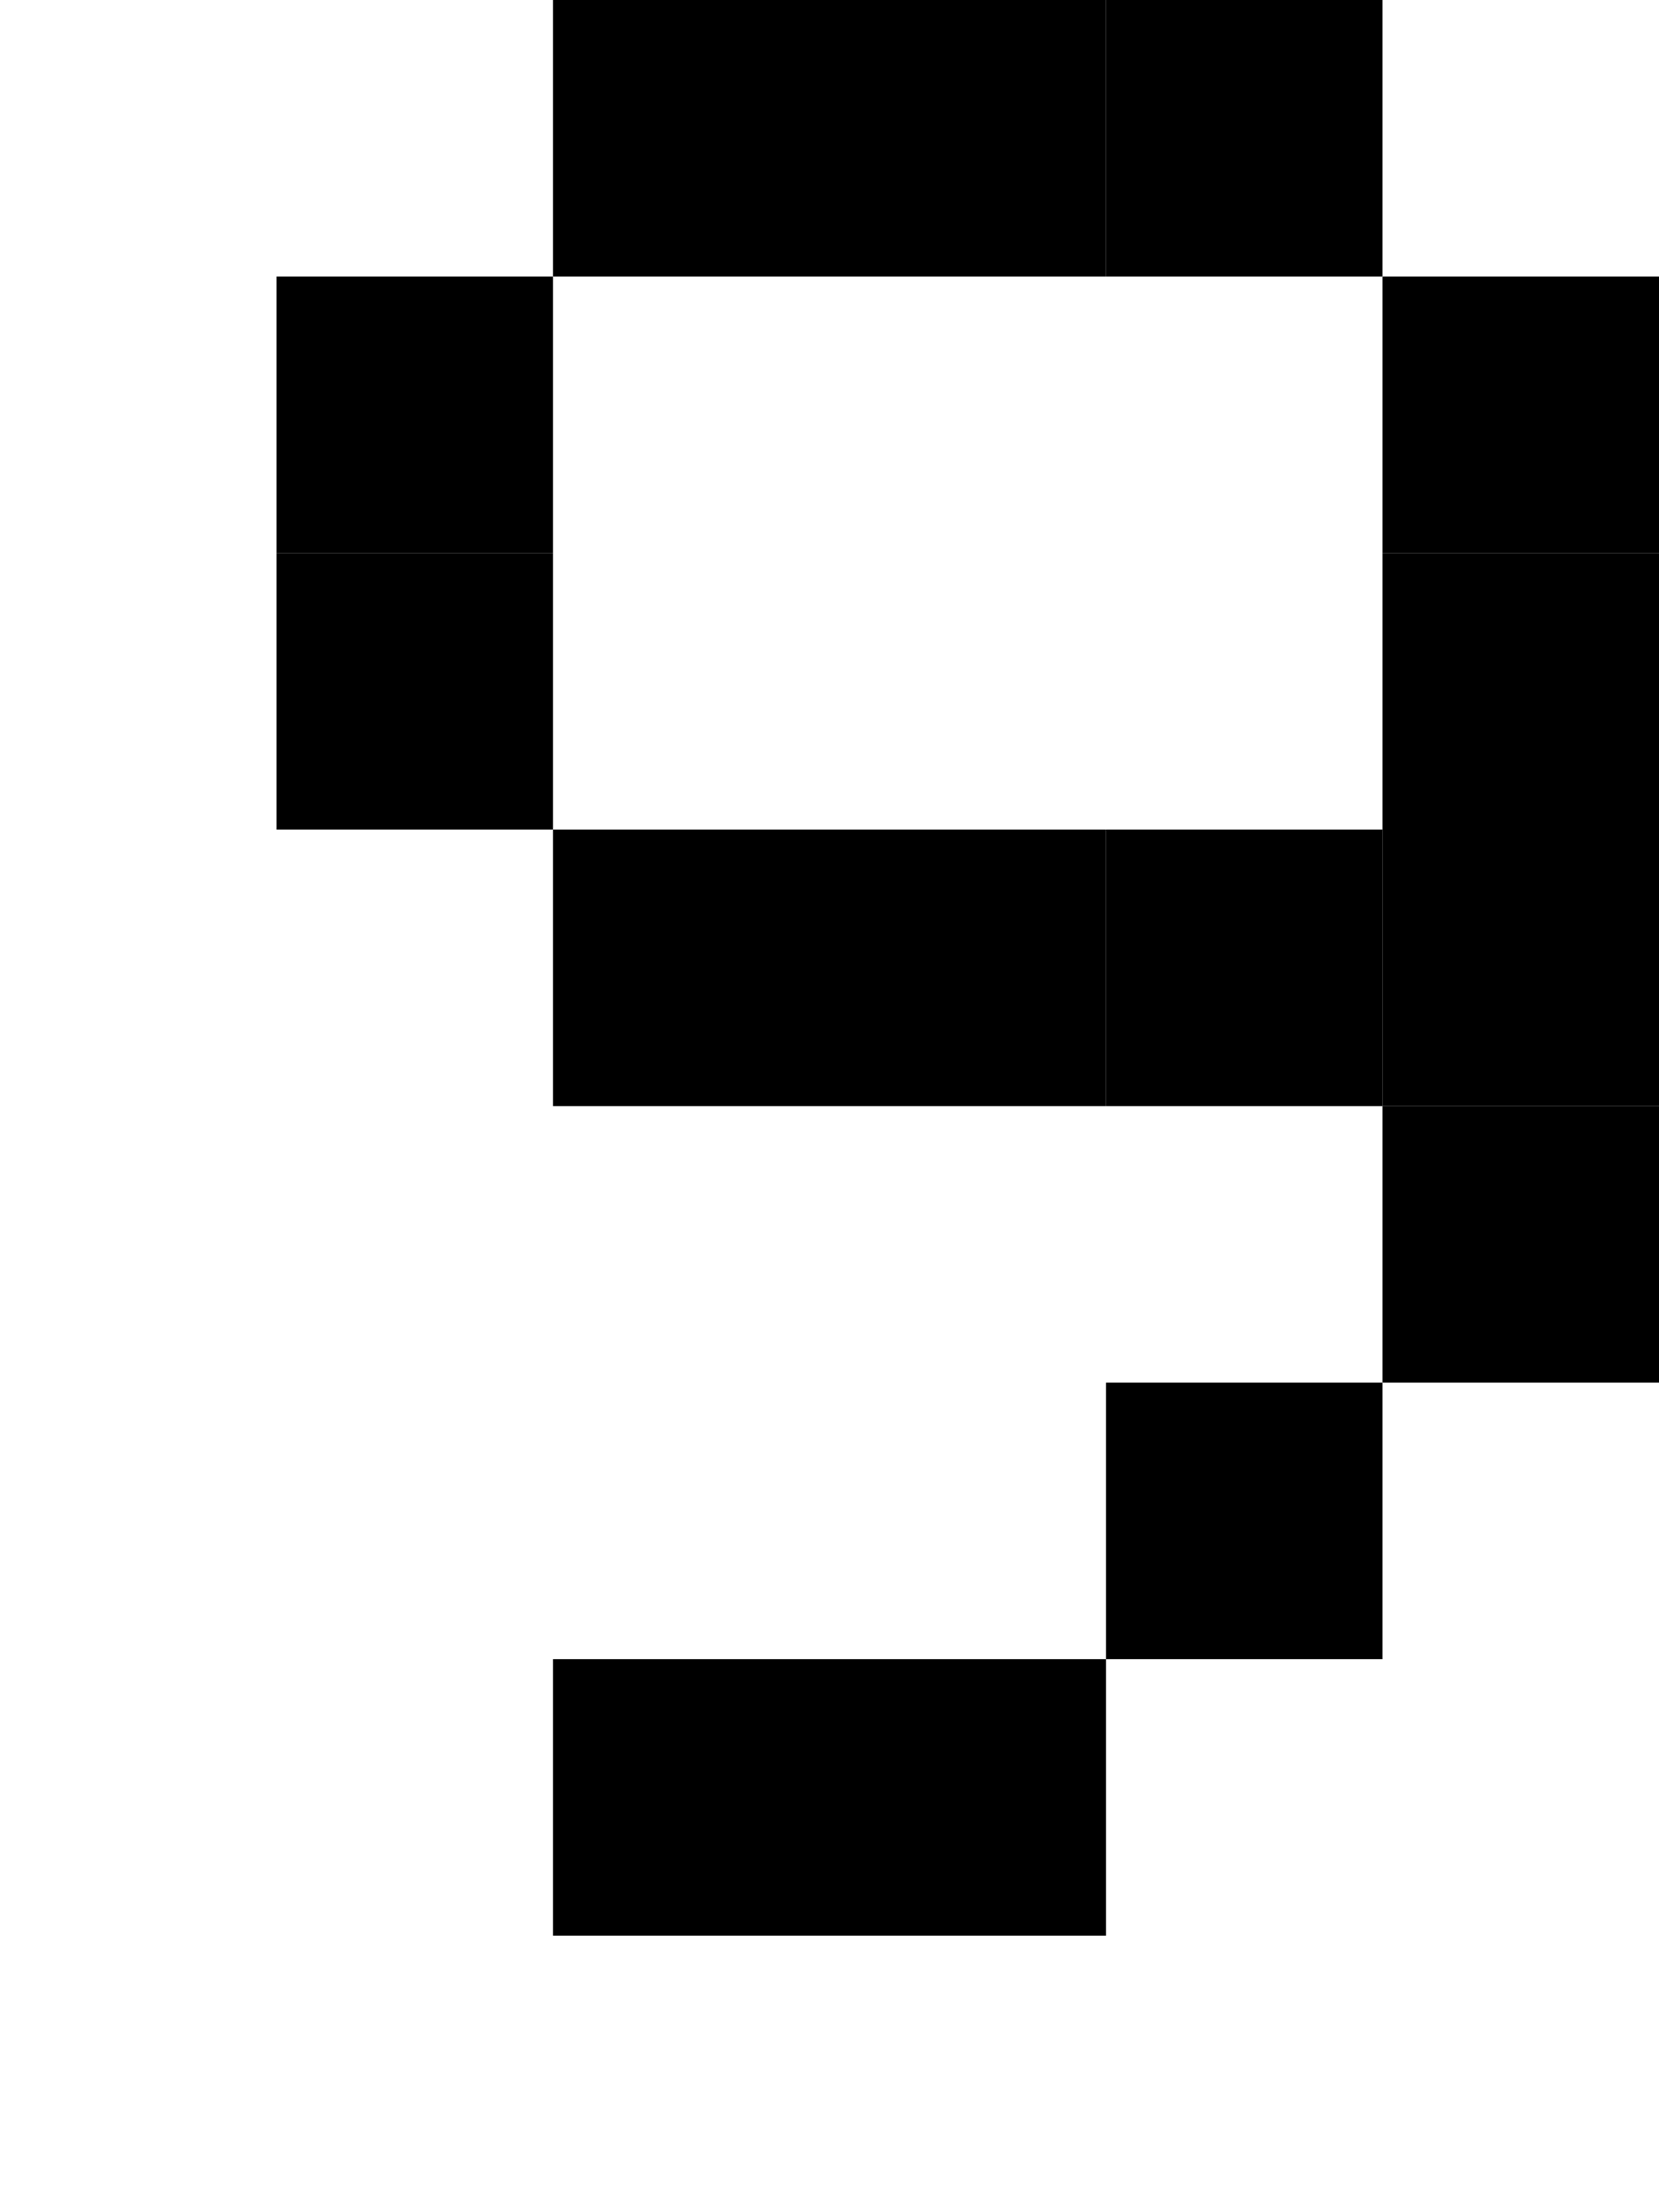 <svg xmlns="http://www.w3.org/2000/svg" xmlns:xlink="http://www.w3.org/1999/xlink" width="60" height="80"><rect width="10" height="10" x="20" y="0" fill="#000"/><rect width="10" height="10" x="30" y="0" fill="#000"/><rect width="10" height="10" x="40" y="0" fill="#000"/><rect width="10" height="10" x="10" y="10" fill="#000"/><rect width="10" height="10" x="50" y="10" fill="#000"/><rect width="10" height="10" x="10" y="20" fill="#000"/><rect width="10" height="10" x="50" y="20" fill="#000"/><rect width="10" height="10" x="20" y="30" fill="#000"/><rect width="10" height="10" x="30" y="30" fill="#000"/><rect width="10" height="10" x="40" y="30" fill="#000"/><rect width="10" height="10" x="50" y="30" fill="#000"/><rect width="10" height="10" x="50" y="40" fill="#000"/><rect width="10" height="10" x="40" y="50" fill="#000"/><rect width="10" height="10" x="20" y="60" fill="#000"/><rect width="10" height="10" x="30" y="60" fill="#000"/></svg>